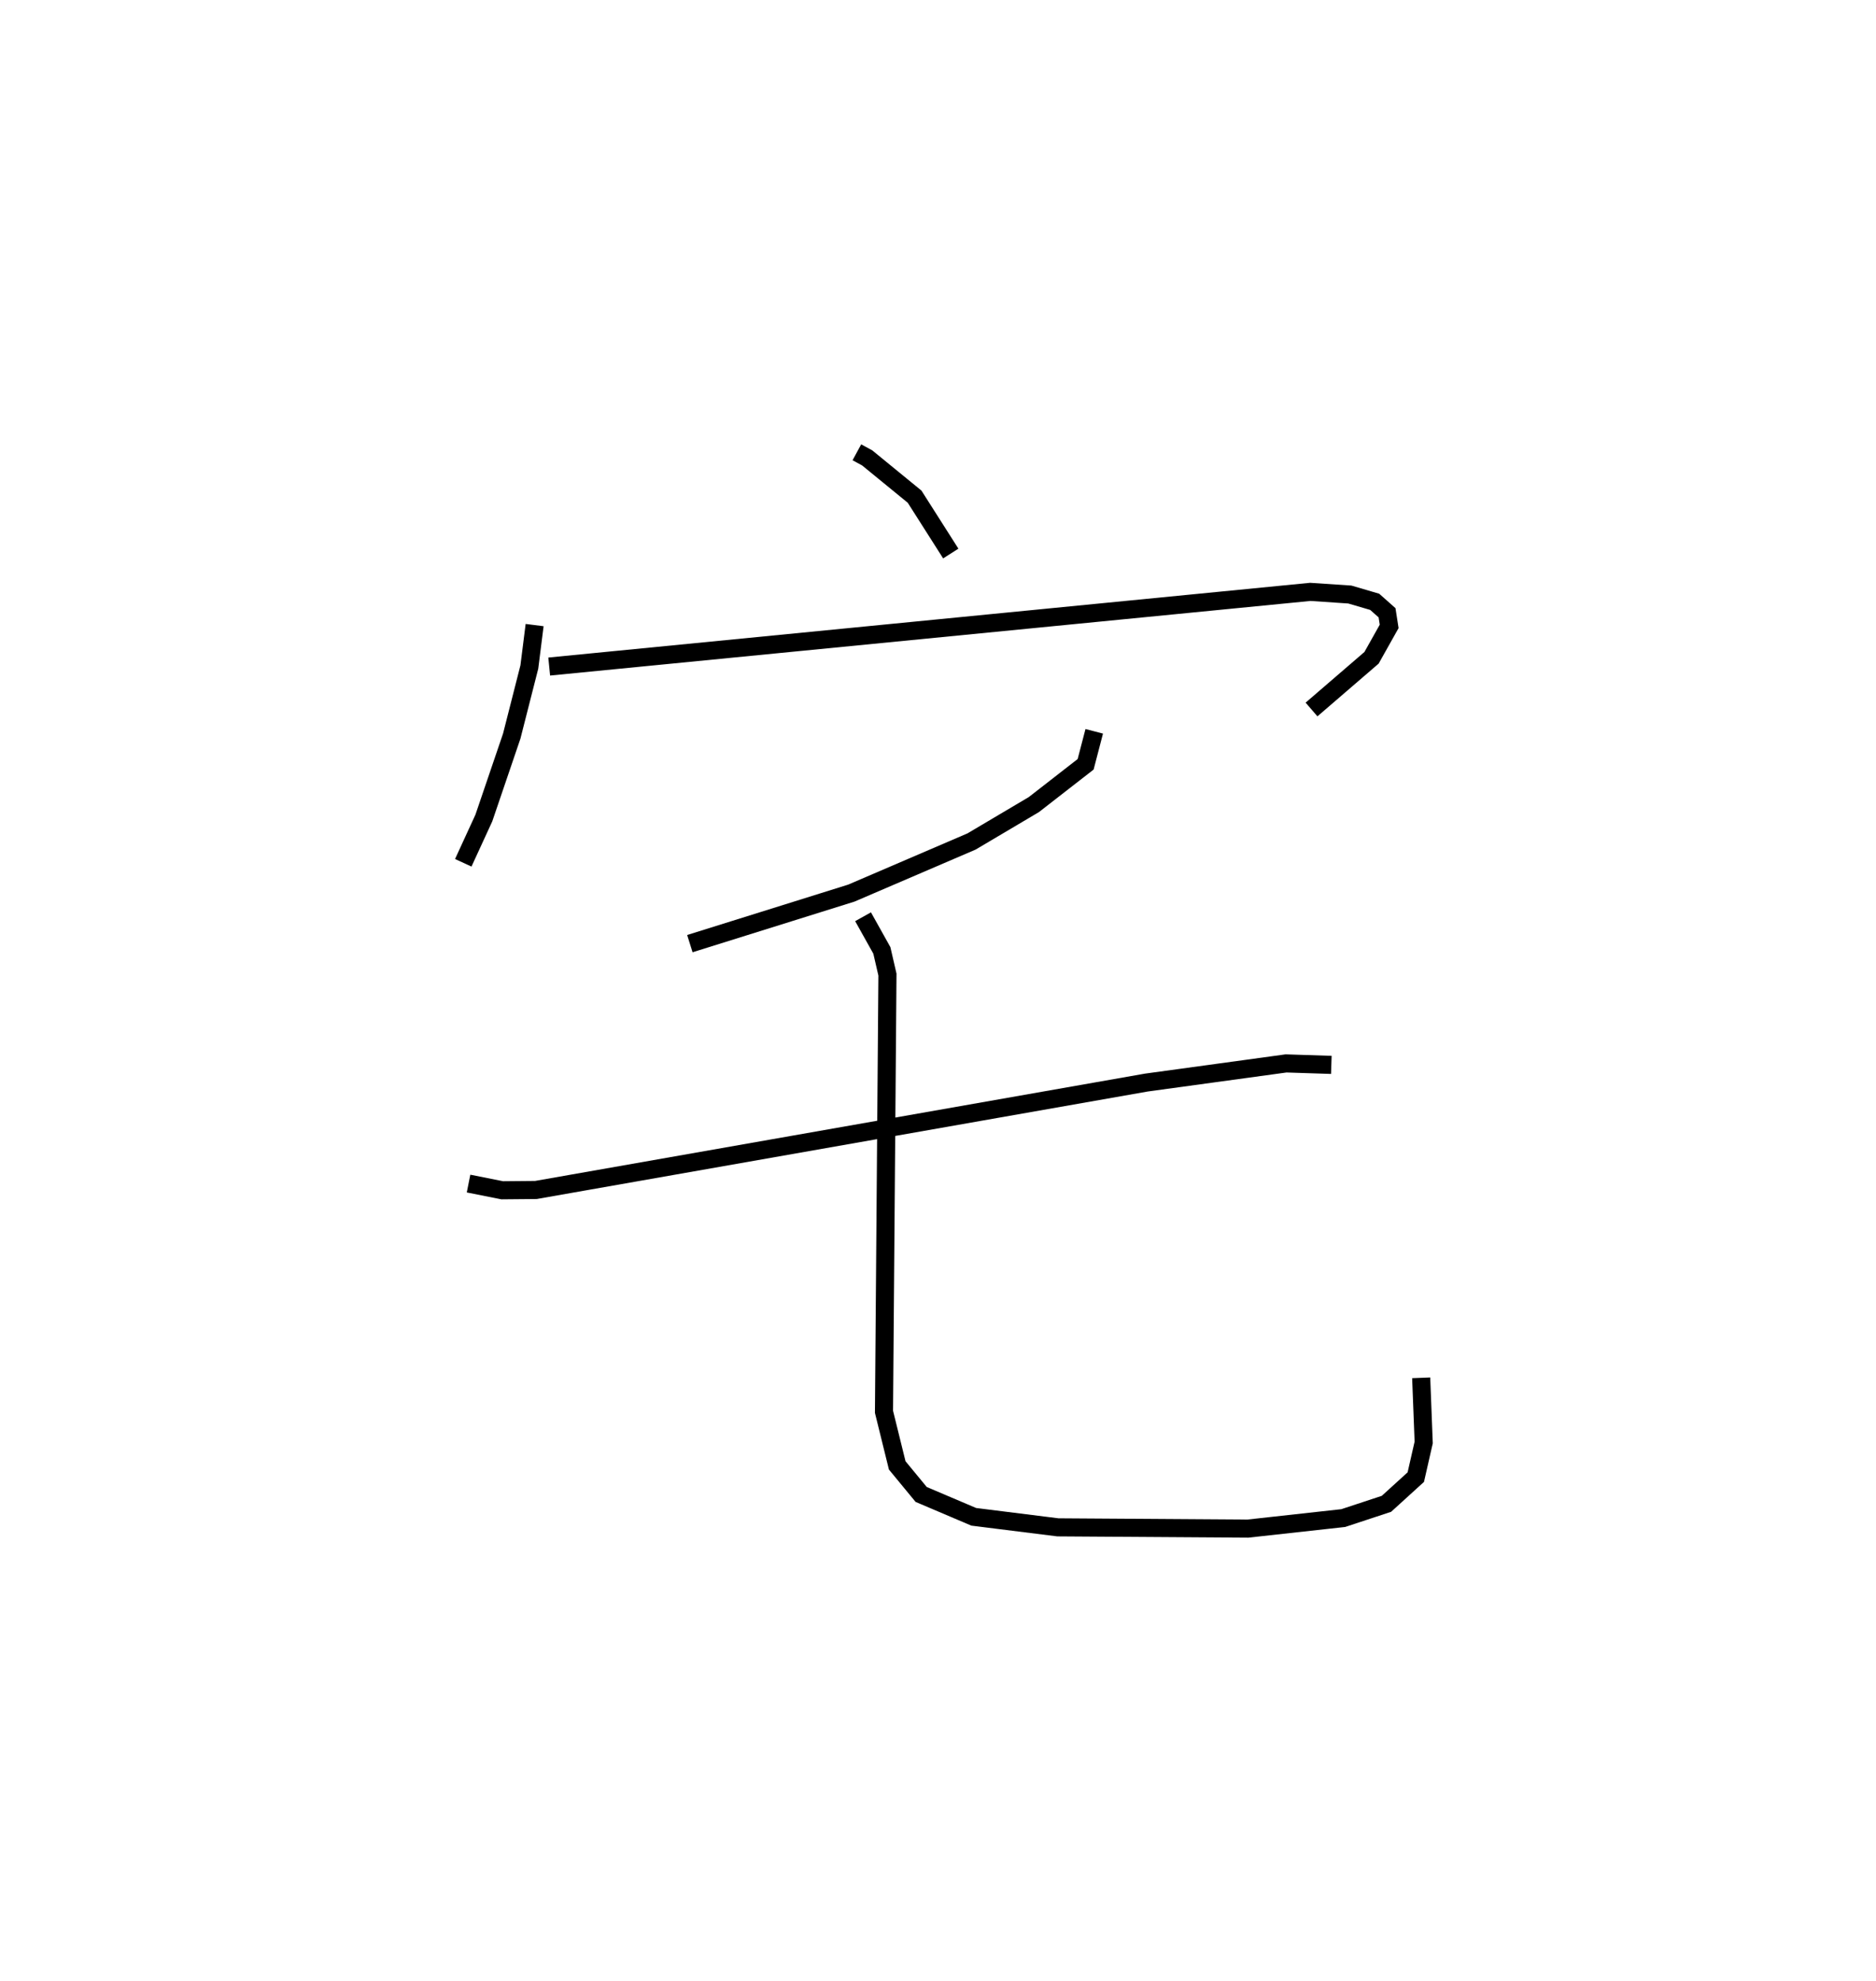 <?xml version="1.0" encoding="utf-8" ?>
<svg baseProfile="full" height="109.493" version="1.1" width="103.688" xmlns="http://www.w3.org/2000/svg" xmlns:ev="http://www.w3.org/2001/xml-events" xmlns:xlink="http://www.w3.org/1999/xlink"><defs /><rect fill="white" height="109.493" width="103.688" x="0" y="0" /><path d="M25,25 m0.0,0.0 m22.36,-7.477341767980761e-07 l0.571,0.31 2.62,2.143 l1.999,3.142 m-23.001,3.955 l-0.292,2.317 -0.973,3.82 l-1.542,4.529 -1.137,2.473 m4.75,-10.847 l42.063,-4.127 2.188,0.146 l1.374,0.403 0.683,0.606 l0.117,0.753 -0.974,1.735 l-3.317,2.858 m-12.01,1.206 l-0.475,1.823 -2.861,2.226 l-3.447,2.041 -6.643,2.853 l-8.924,2.792 m-12.232,13.262 l1.864,0.371 1.859,-0.017 l33.735,-5.936 7.726,-1.059 l2.503,0.081 m-25.882,-8.188 l1.039,1.86 0.309,1.338 l-0.191,24.166 0.731,2.961 l1.324,1.606 2.905,1.236 l4.651,0.582 10.499,0.07 l5.272,-0.582 2.389,-0.788 l1.622,-1.476 0.436,-1.914 l-0.138,-3.574 " fill="none" stroke="black" stroke-width="1" /></svg>